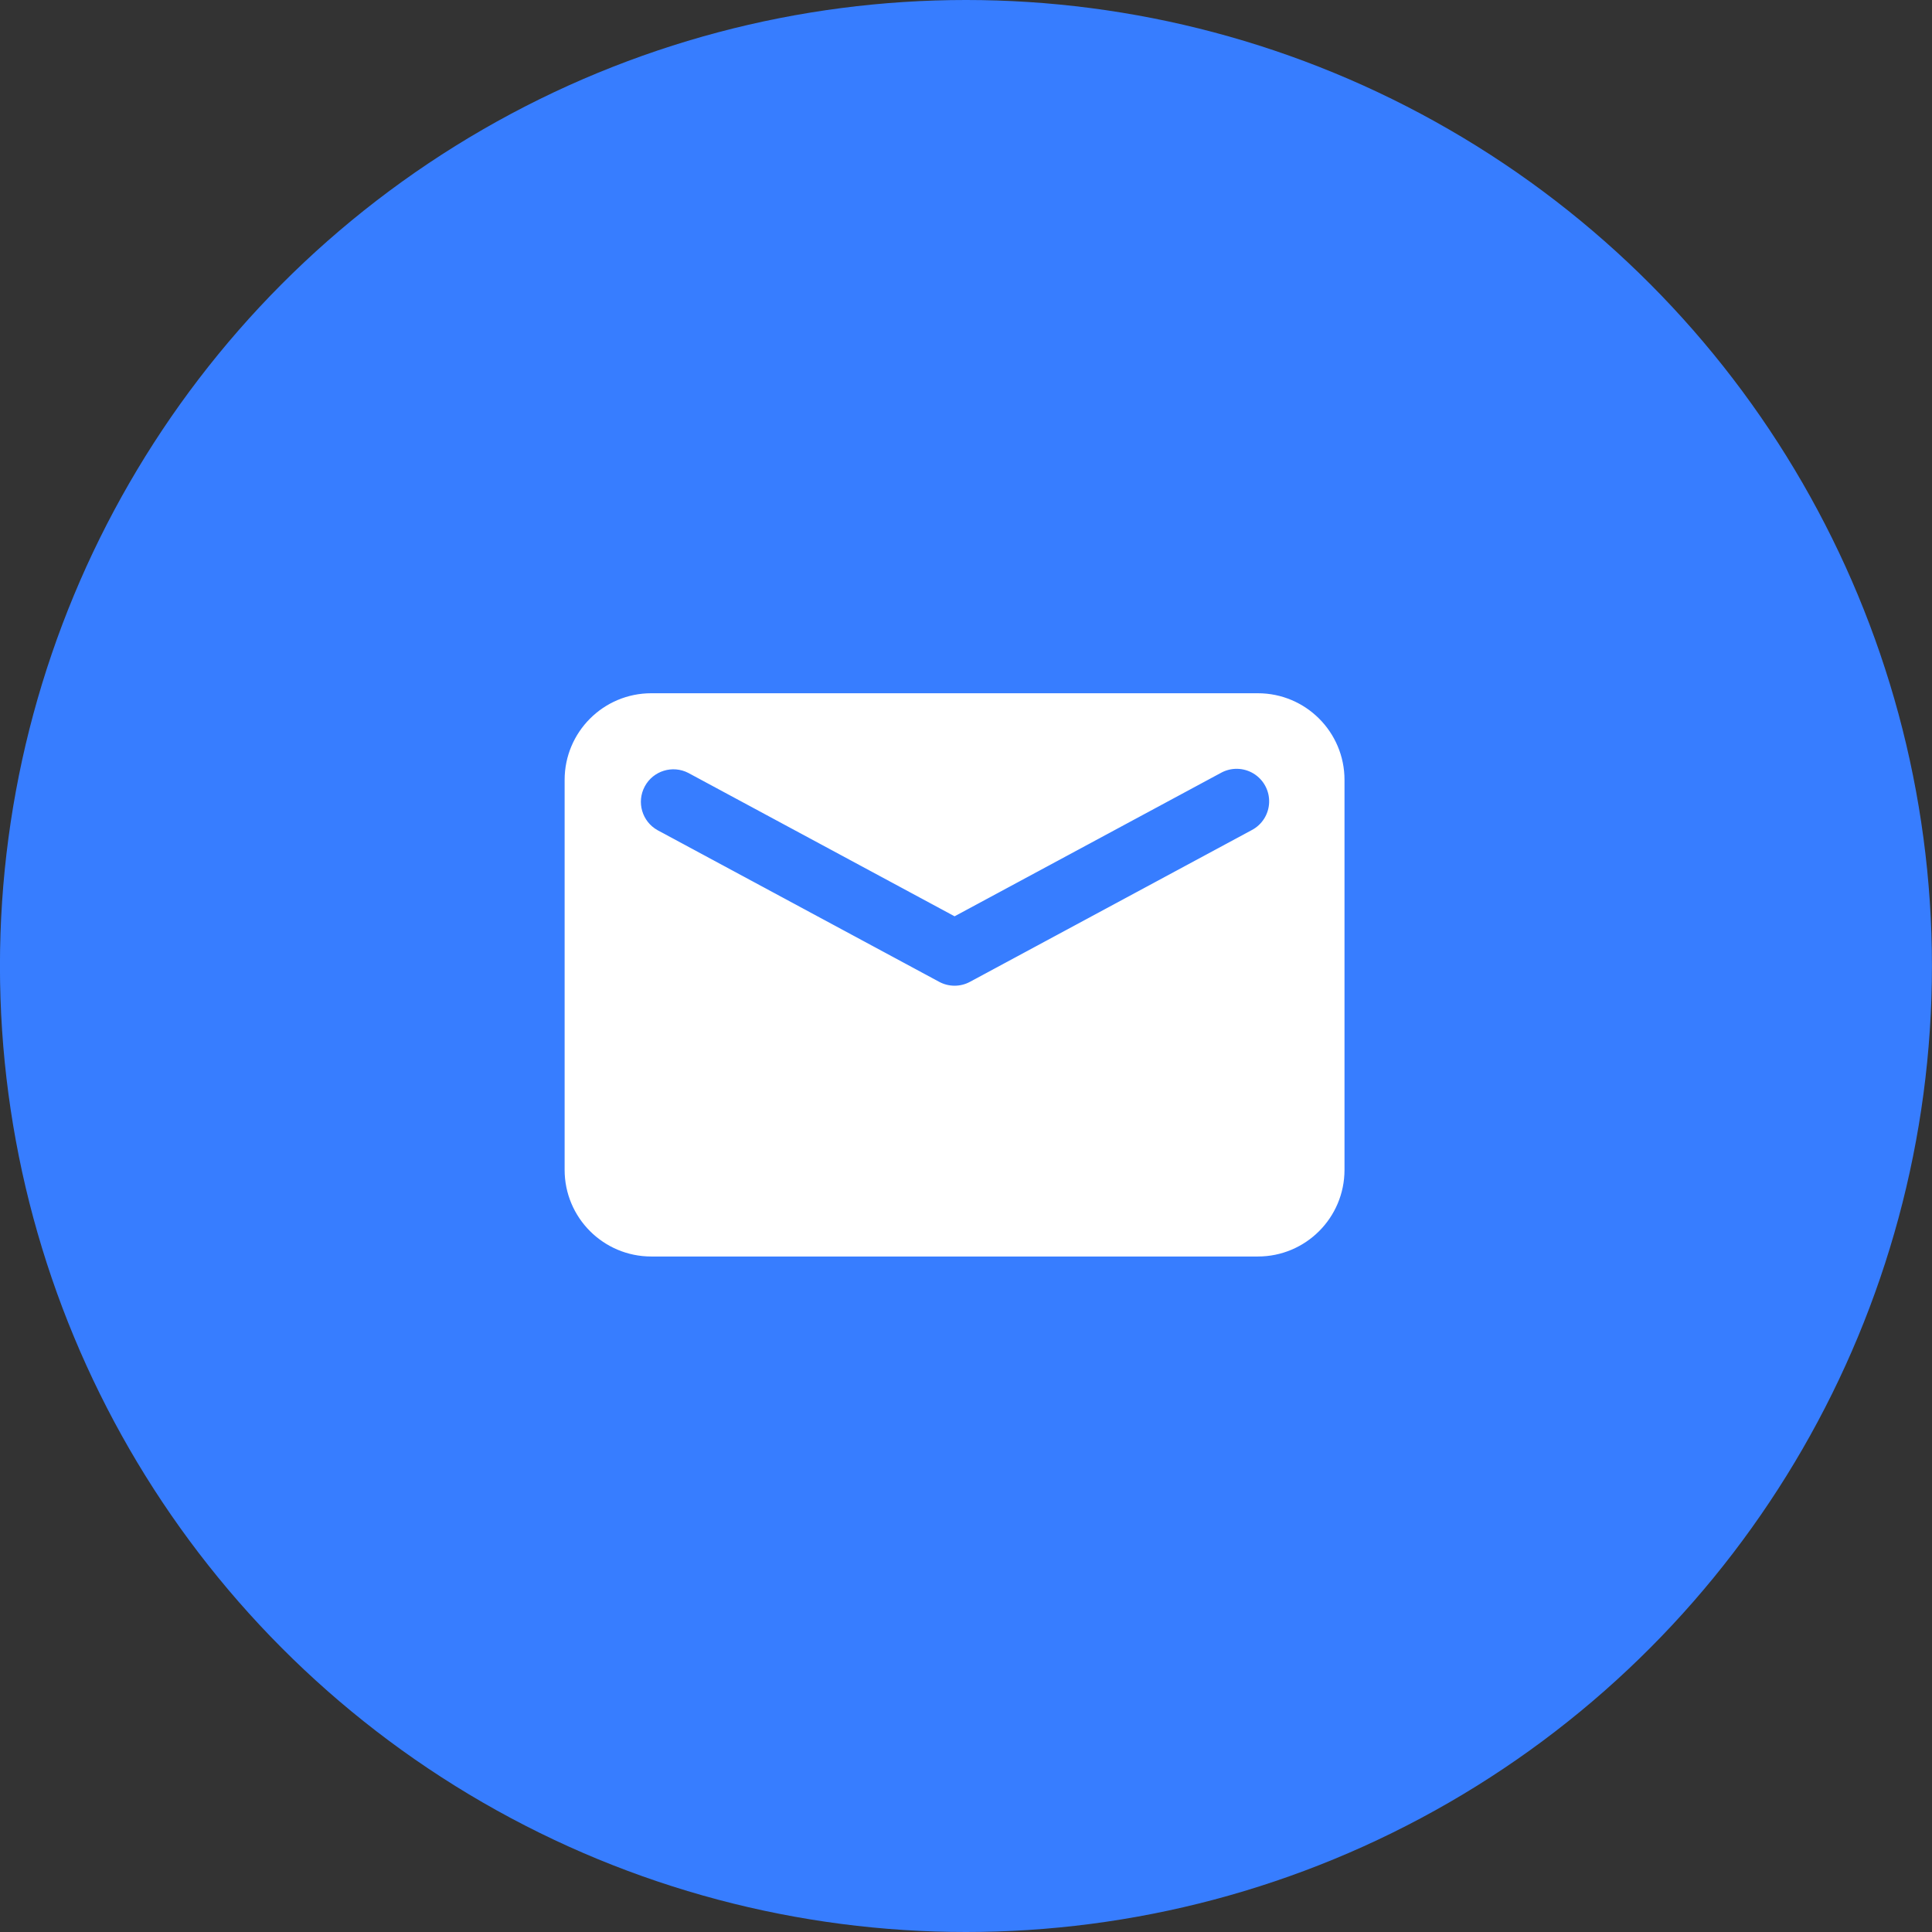 <svg width="80" height="80" viewBox="0 0 80 80" fill="none" xmlns="http://www.w3.org/2000/svg">
<rect x="0" y="0" width="80" height="80" fill="#333333" stroke="none"/>
<circle cx="39.998" cy="40" r="40" fill="#377DFF"/>
<path fill-rule="evenodd" clip-rule="evenodd" d="M26.968 28.706H52.085C54.067 28.706 55.673 30.312 55.673 32.294V48.441C55.672 50.424 54.066 52.03 52.084 52.029L26.968 52.029C24.986 52.029 23.38 50.423 23.38 48.441L23.38 32.294C23.38 30.312 24.986 28.706 26.968 28.706ZM50.55 32.006L39.527 37.942L28.503 32.006C27.851 31.668 27.047 31.916 26.699 32.563C26.35 33.21 26.585 34.017 27.227 34.376L38.889 40.655C39.287 40.87 39.767 40.87 40.165 40.655L51.826 34.376C52.258 34.153 52.535 33.714 52.552 33.228C52.569 32.742 52.323 32.285 51.908 32.032C51.493 31.779 50.974 31.769 50.55 32.006Z" fill="white"/>
</svg>
